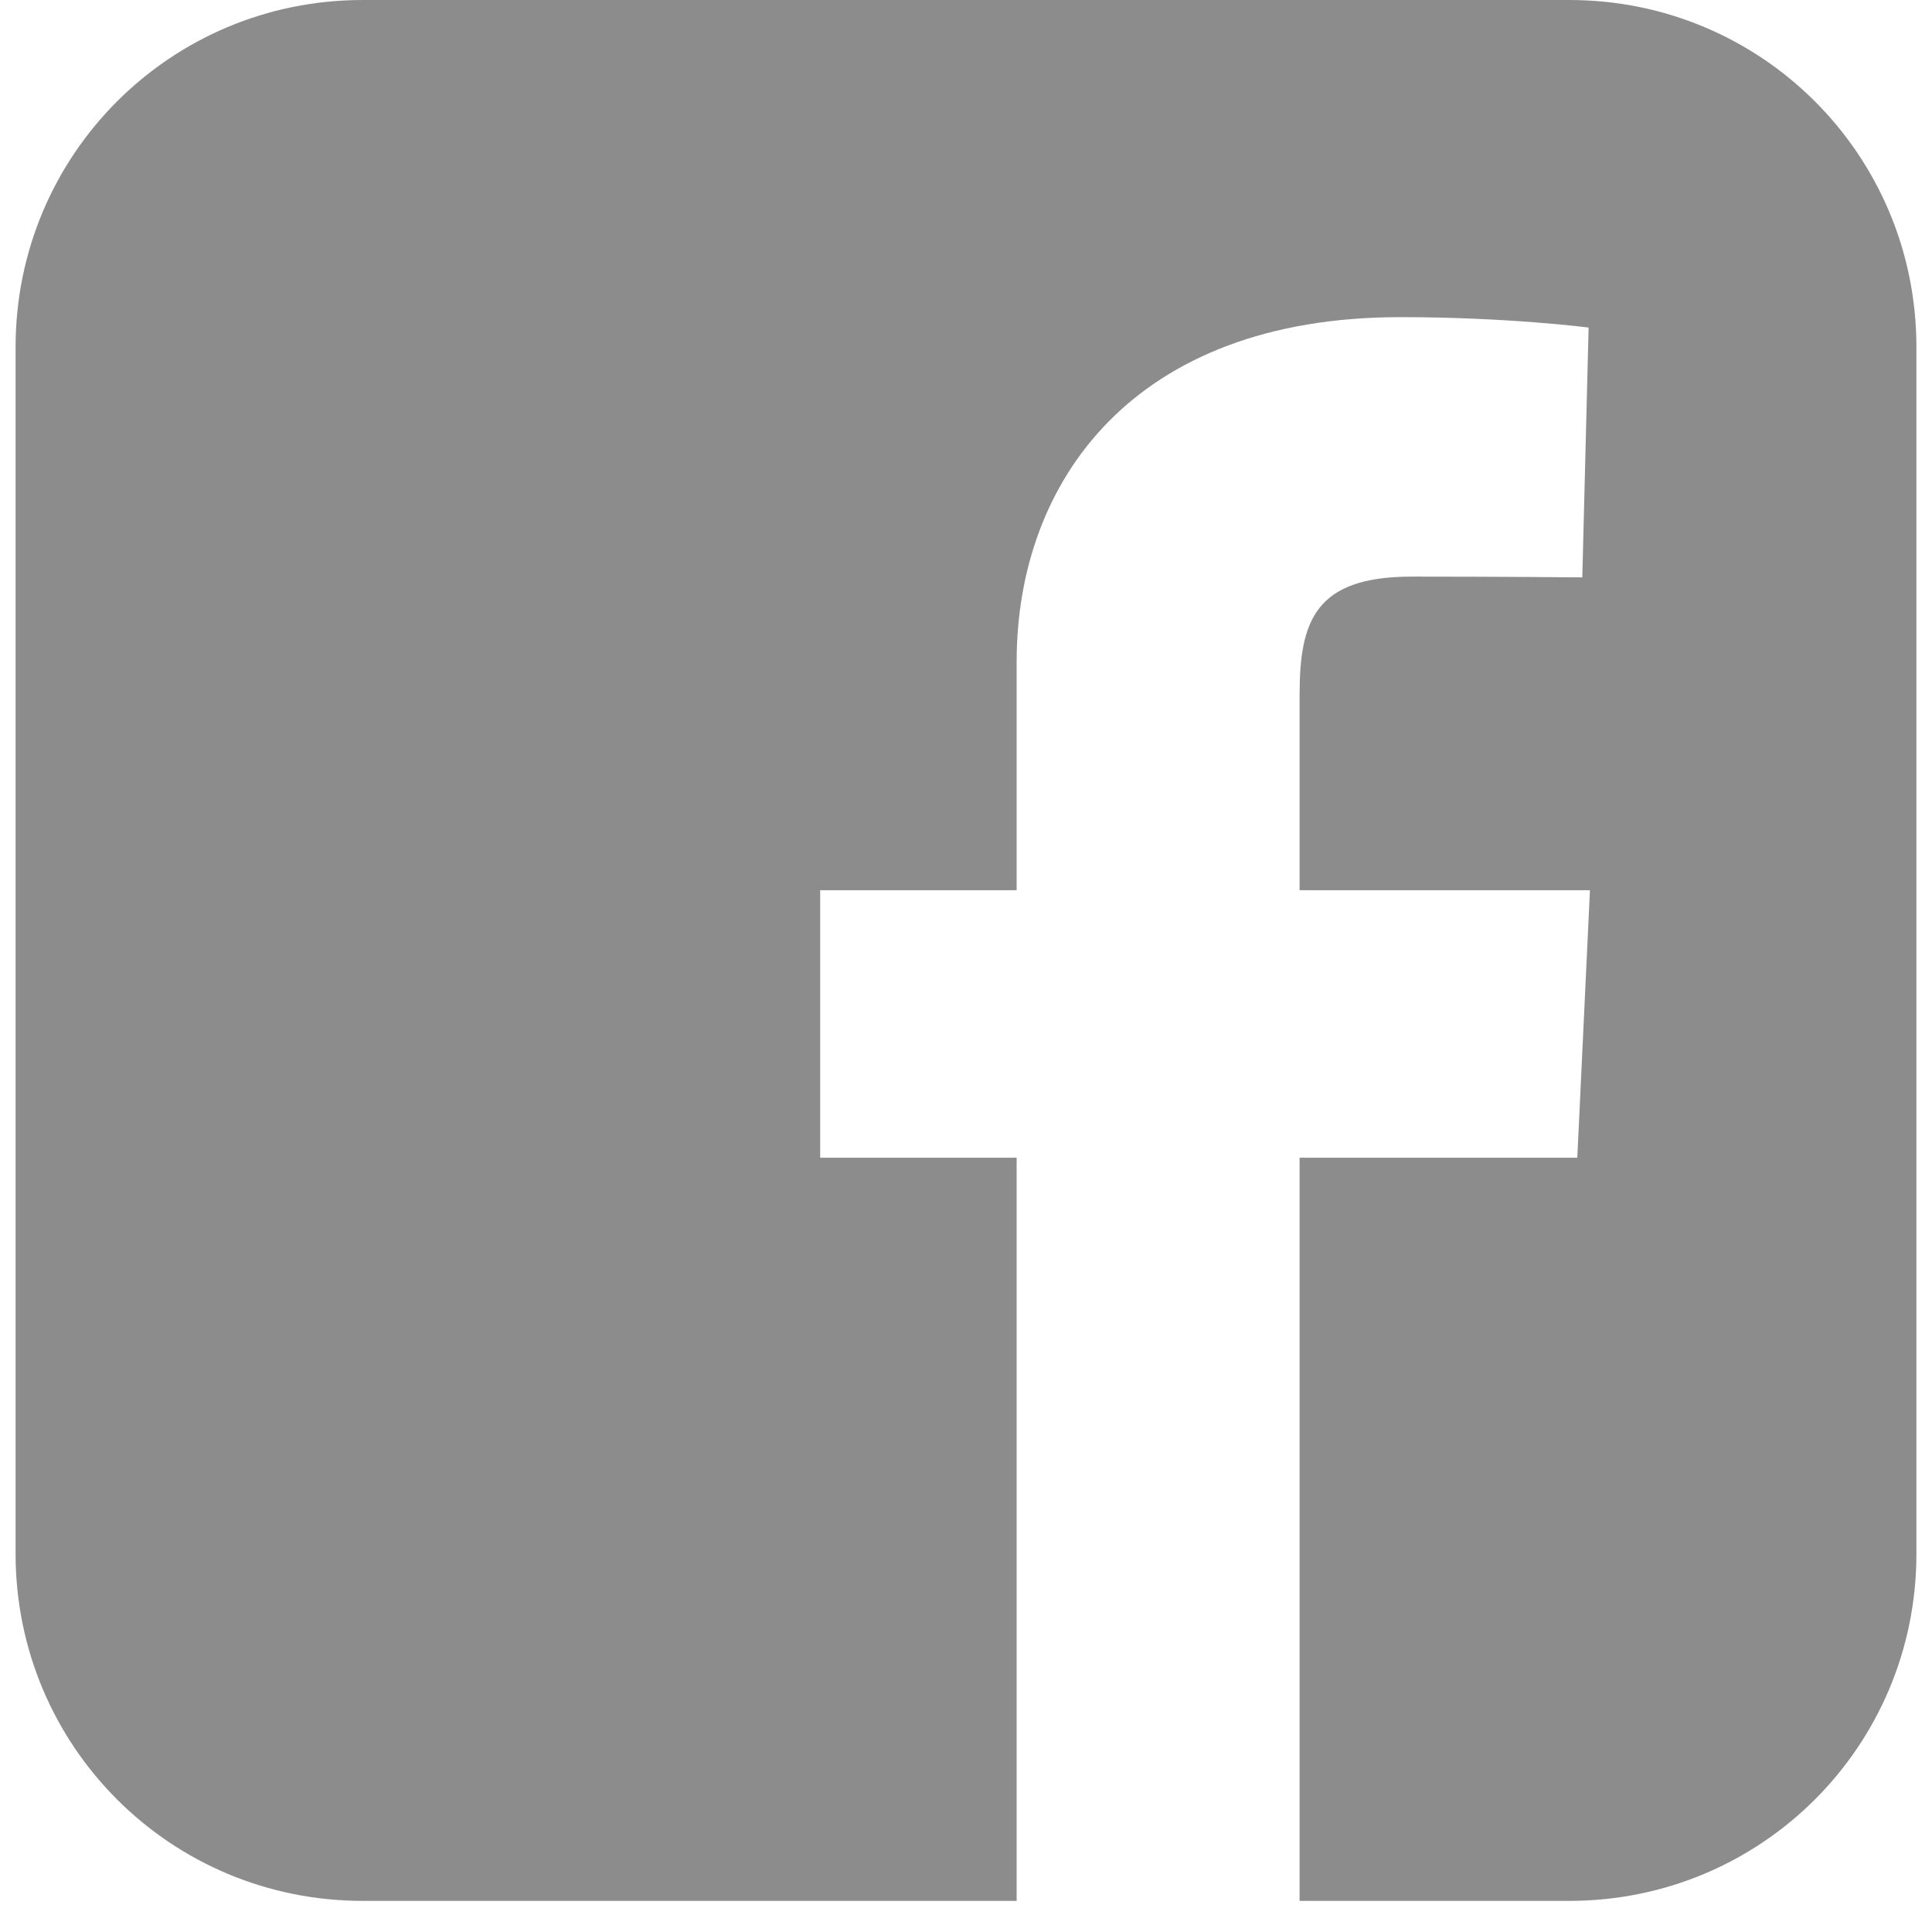 <svg width="46" height="46" viewBox="0 0 46 46" fill="none" xmlns="http://www.w3.org/2000/svg">
<path d="M8.635 0C4.057 0 0.371 3.686 0.371 8.264V36.995C0.371 41.572 4.057 45.259 8.635 45.259H24.206V27.565H19.528V21.195H24.206V15.753C24.206 11.477 26.971 7.551 33.339 7.551C35.917 7.551 37.824 7.799 37.824 7.799L37.674 13.747C37.674 13.747 35.729 13.729 33.608 13.729C31.311 13.729 30.943 14.787 30.943 16.544V21.195H37.856L37.555 27.565H30.943V45.259H37.365C41.943 45.259 45.629 41.572 45.629 36.995V8.264C45.629 3.686 41.943 4.52585e-05 37.365 4.52585e-05H8.635L8.635 0Z" fill="#8C8C8C"/>
</svg>
